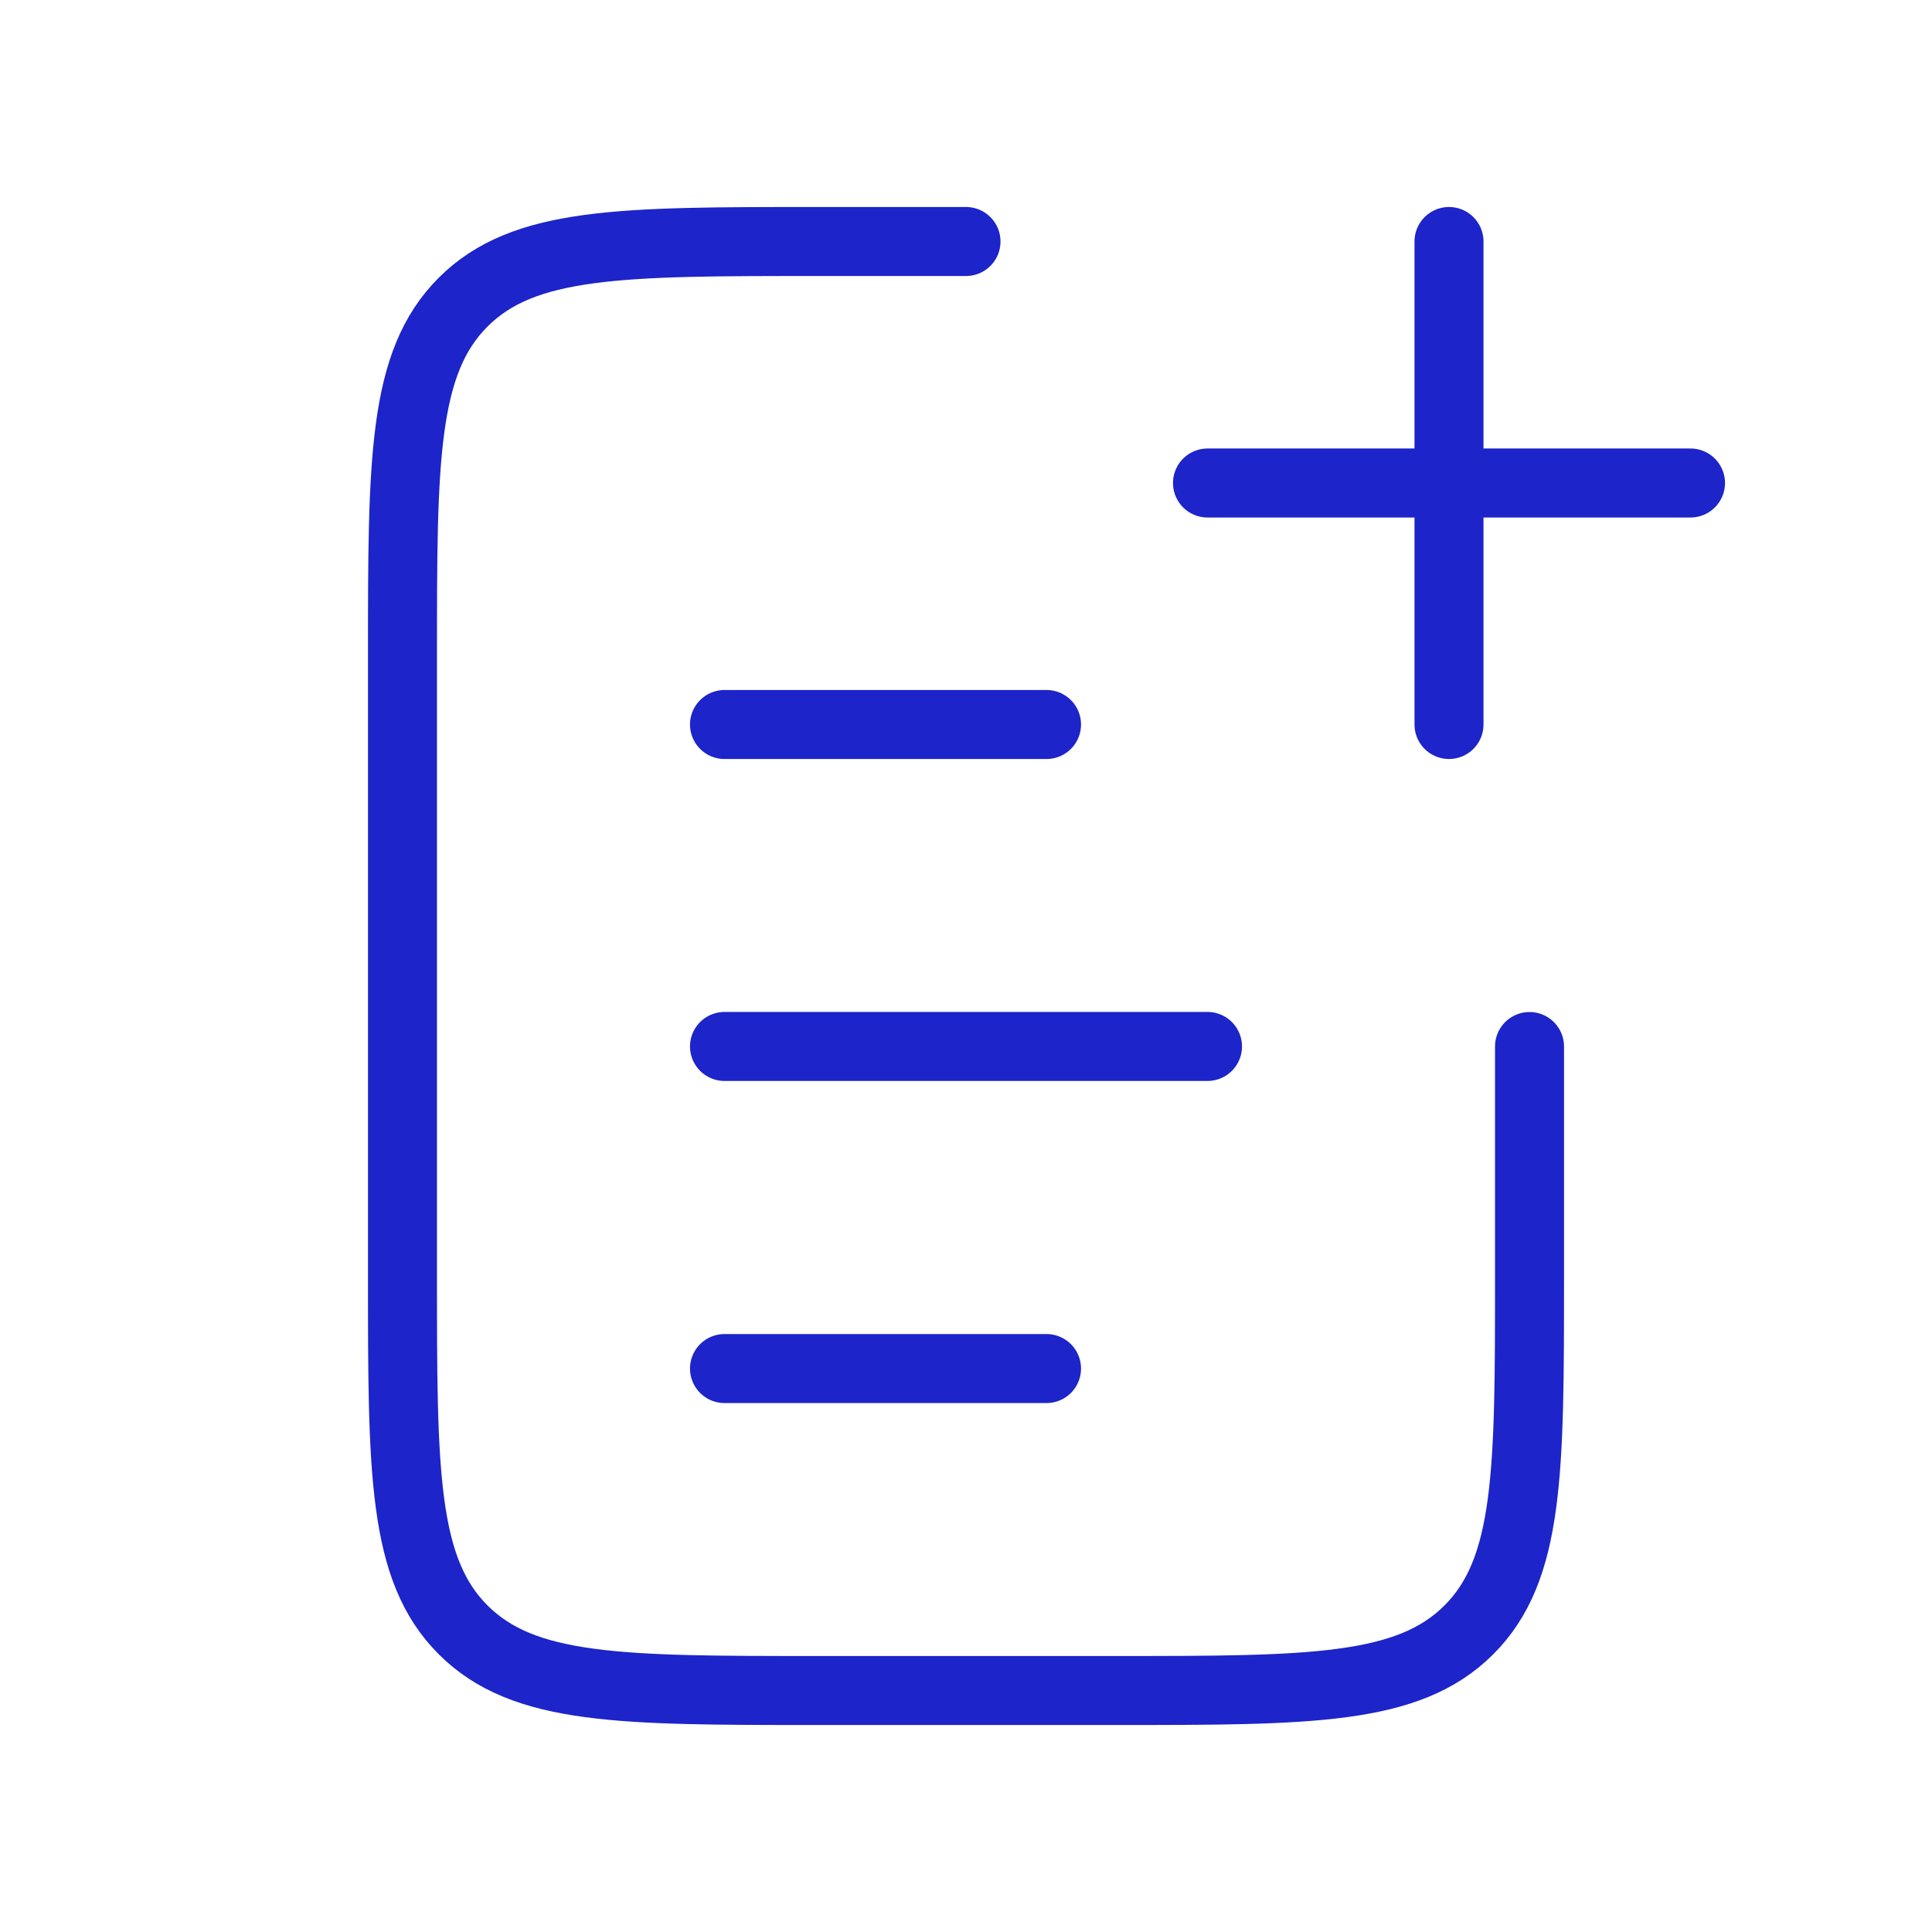 <svg width="28" height="28" viewBox="0 0 28 28" fill="none" xmlns="http://www.w3.org/2000/svg">
<path d="M22.167 15.167V18.5C22.167 21.328 22.167 22.743 21.288 23.621C20.409 24.5 18.995 24.5 16.167 24.5H11.833C9.005 24.5 7.591 24.5 6.712 23.621C5.833 22.743 5.833 21.328 5.833 18.5V9.5C5.833 6.672 5.833 5.257 6.712 4.379C7.591 3.5 9.005 3.5 11.833 3.5H14" stroke="#1C24CA" stroke-linecap="round"/>
<path d="M21 3.5L21 10.5" stroke="#1C24CA" stroke-linecap="round"/>
<path d="M24.5 7L17.5 7" stroke="#1C24CA" stroke-linecap="round"/>
<path d="M10.5 15.166L17.5 15.166" stroke="#1C24CA" stroke-linecap="round"/>
<path d="M10.5 10.5L15.167 10.5" stroke="#1C24CA" stroke-linecap="round"/>
<path d="M10.5 19.834L15.167 19.834" stroke="#1C24CA" stroke-linecap="round"/>
</svg>
